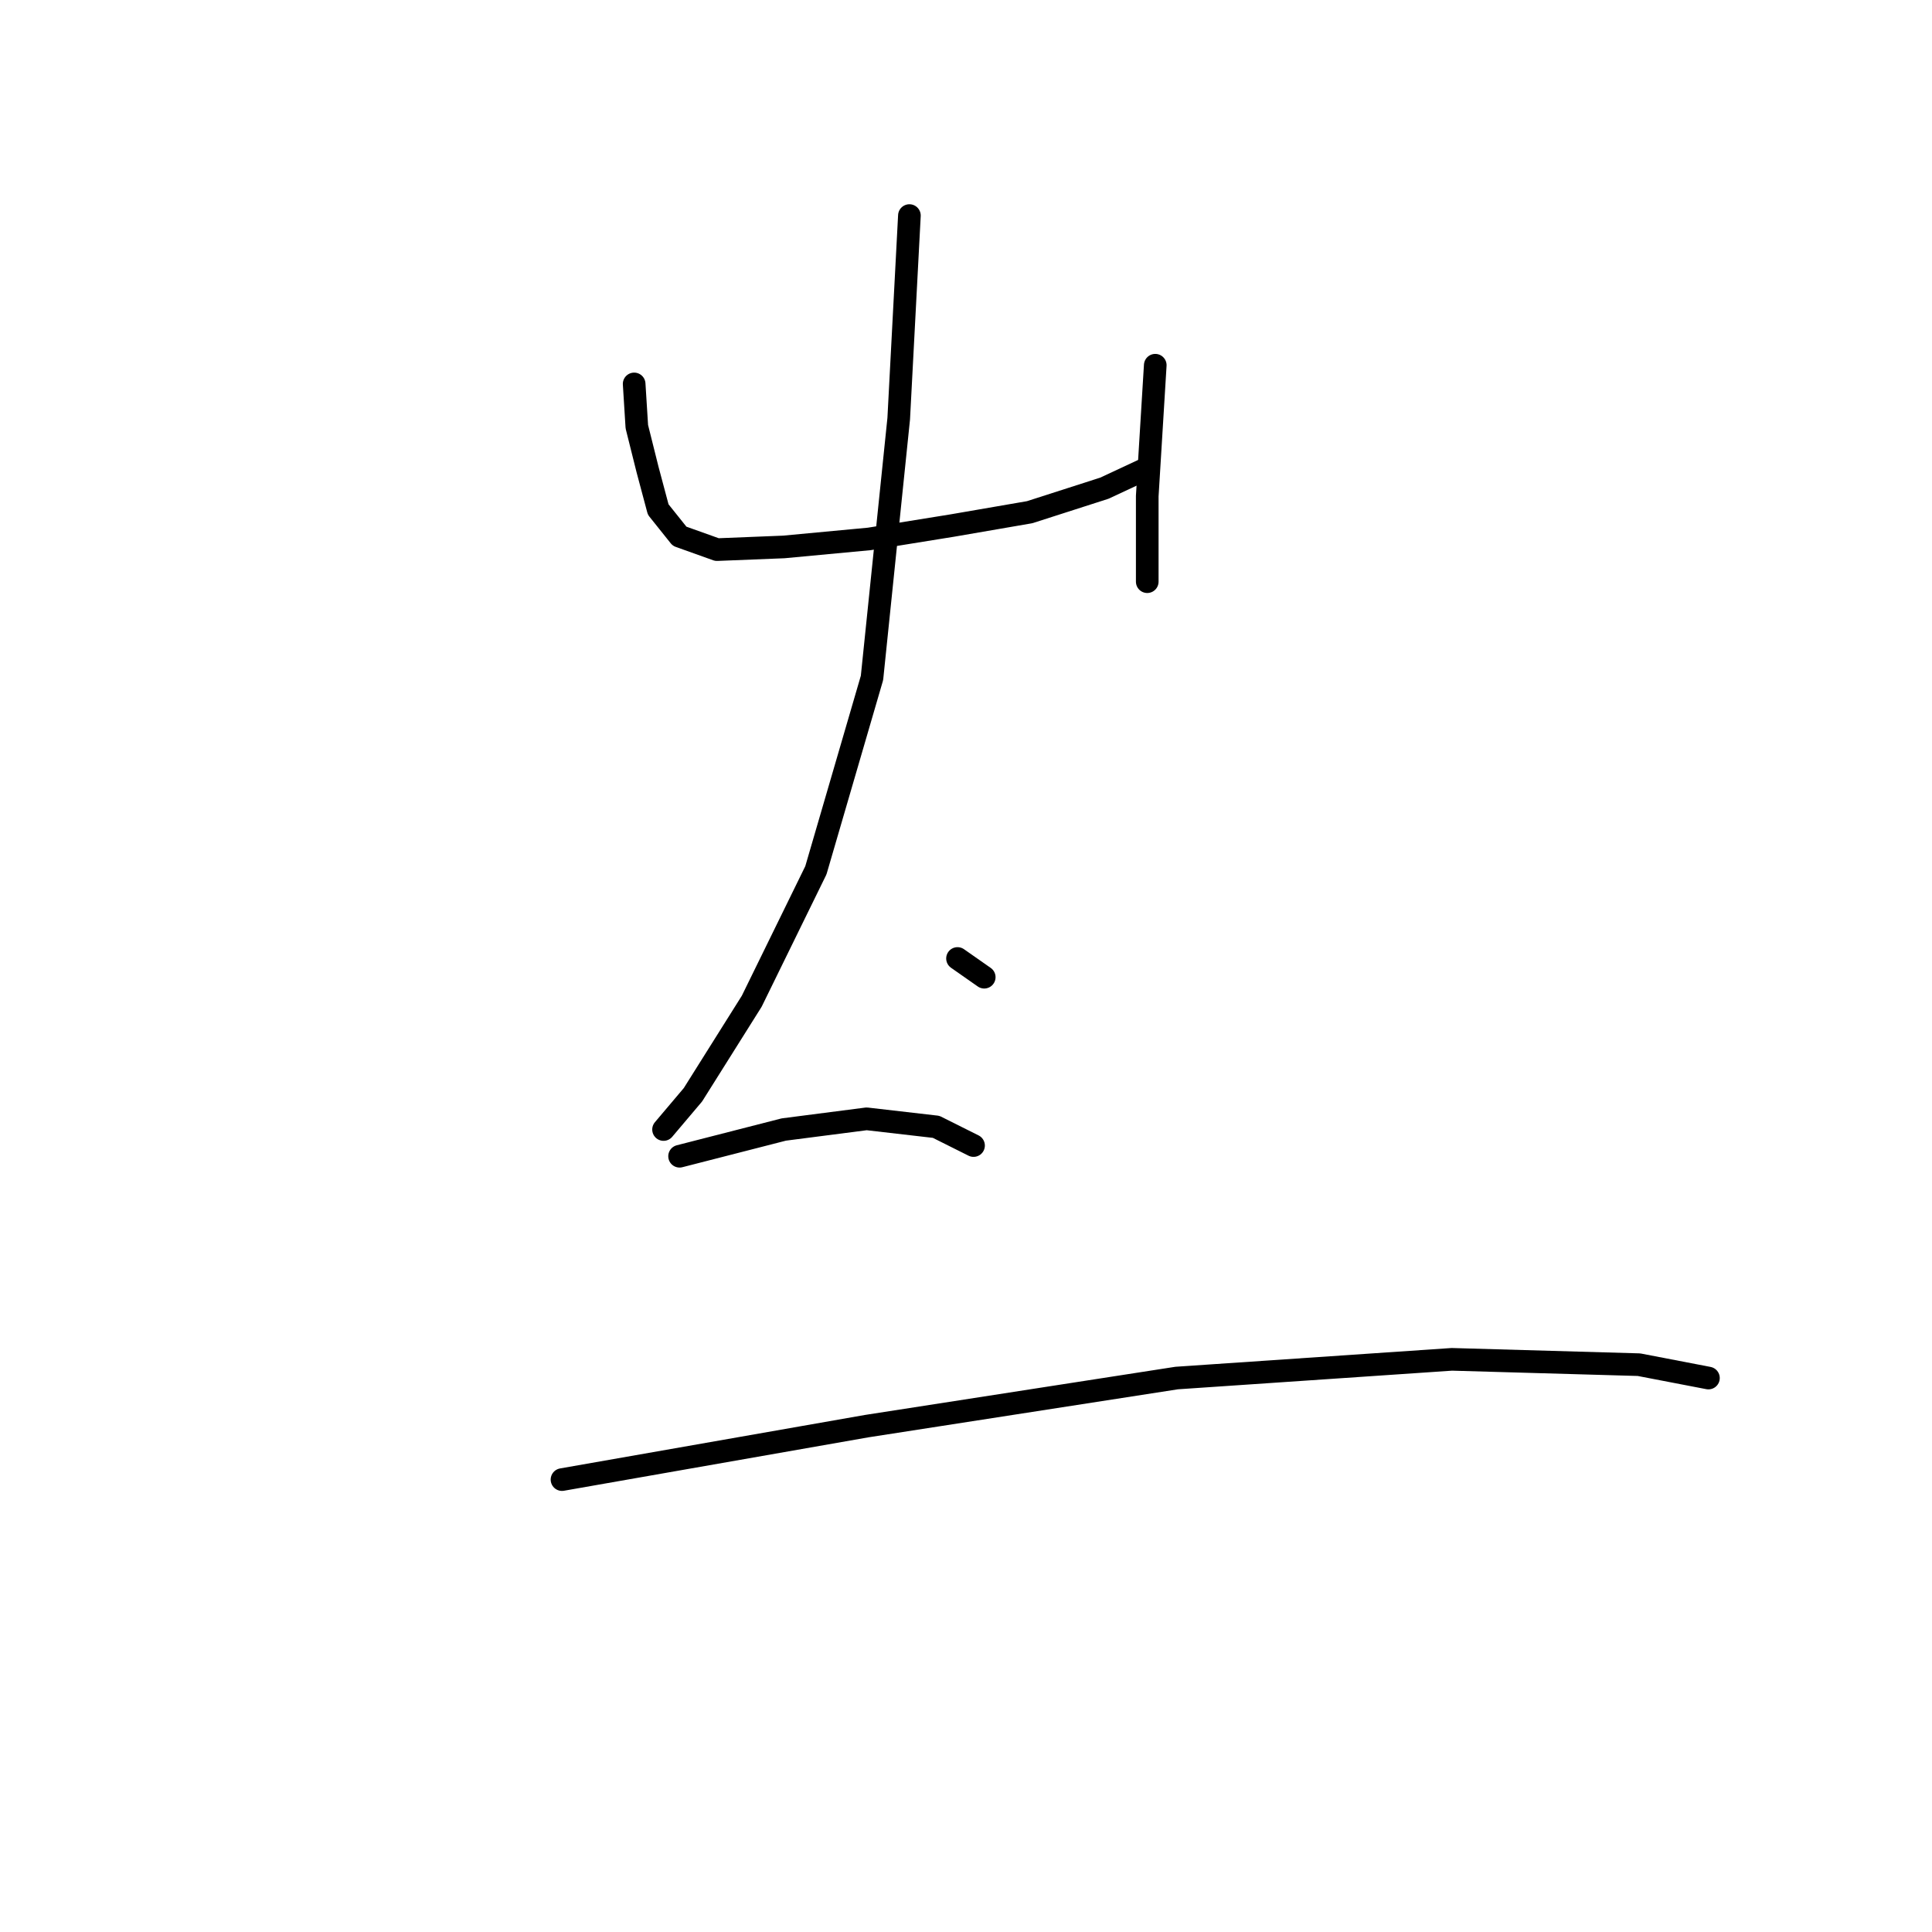 <?xml version="1.0" standalone="no"?>
    <svg width="256" height="256" xmlns="http://www.w3.org/2000/svg" version="1.1">
    <polyline stroke="black" stroke-width="3" stroke-linecap="round" fill="transparent" stroke-linejoin="round" points="84.029 50.873 84.383 56.538 85.799 62.204 87.216 67.515 90.048 71.056 95.006 72.827 103.858 72.473 115.19 71.41 126.167 69.64 136.435 67.869 146.35 64.683 151.662 62.204 151.662 62.204 " />
        <polyline stroke="black" stroke-width="3" stroke-linecap="round" fill="transparent" stroke-linejoin="round" points="153.078 48.394 152.016 65.745 152.016 77.076 152.016 77.076 " />
        <polyline stroke="black" stroke-width="3" stroke-linecap="round" fill="transparent" stroke-linejoin="round" points="120.501 28.564 119.085 55.476 115.544 89.824 108.108 115.319 99.609 132.67 91.819 145.063 87.924 149.667 87.924 149.667 " />
        <polyline stroke="black" stroke-width="3" stroke-linecap="round" fill="transparent" stroke-linejoin="round" points="126.875 127.004 130.416 129.483 130.416 129.483 " />
        <polyline stroke="black" stroke-width="3" stroke-linecap="round" fill="transparent" stroke-linejoin="round" points="90.048 153.208 103.858 149.667 114.835 148.25 124.042 149.312 128.999 151.791 128.999 151.791 " />
        <polyline stroke="black" stroke-width="3" stroke-linecap="round" fill="transparent" stroke-linejoin="round" points="74.468 196.054 114.835 188.972 155.911 182.598 192.383 180.119 217.17 180.827 226.377 182.598 226.377 182.598 " />
        </svg>